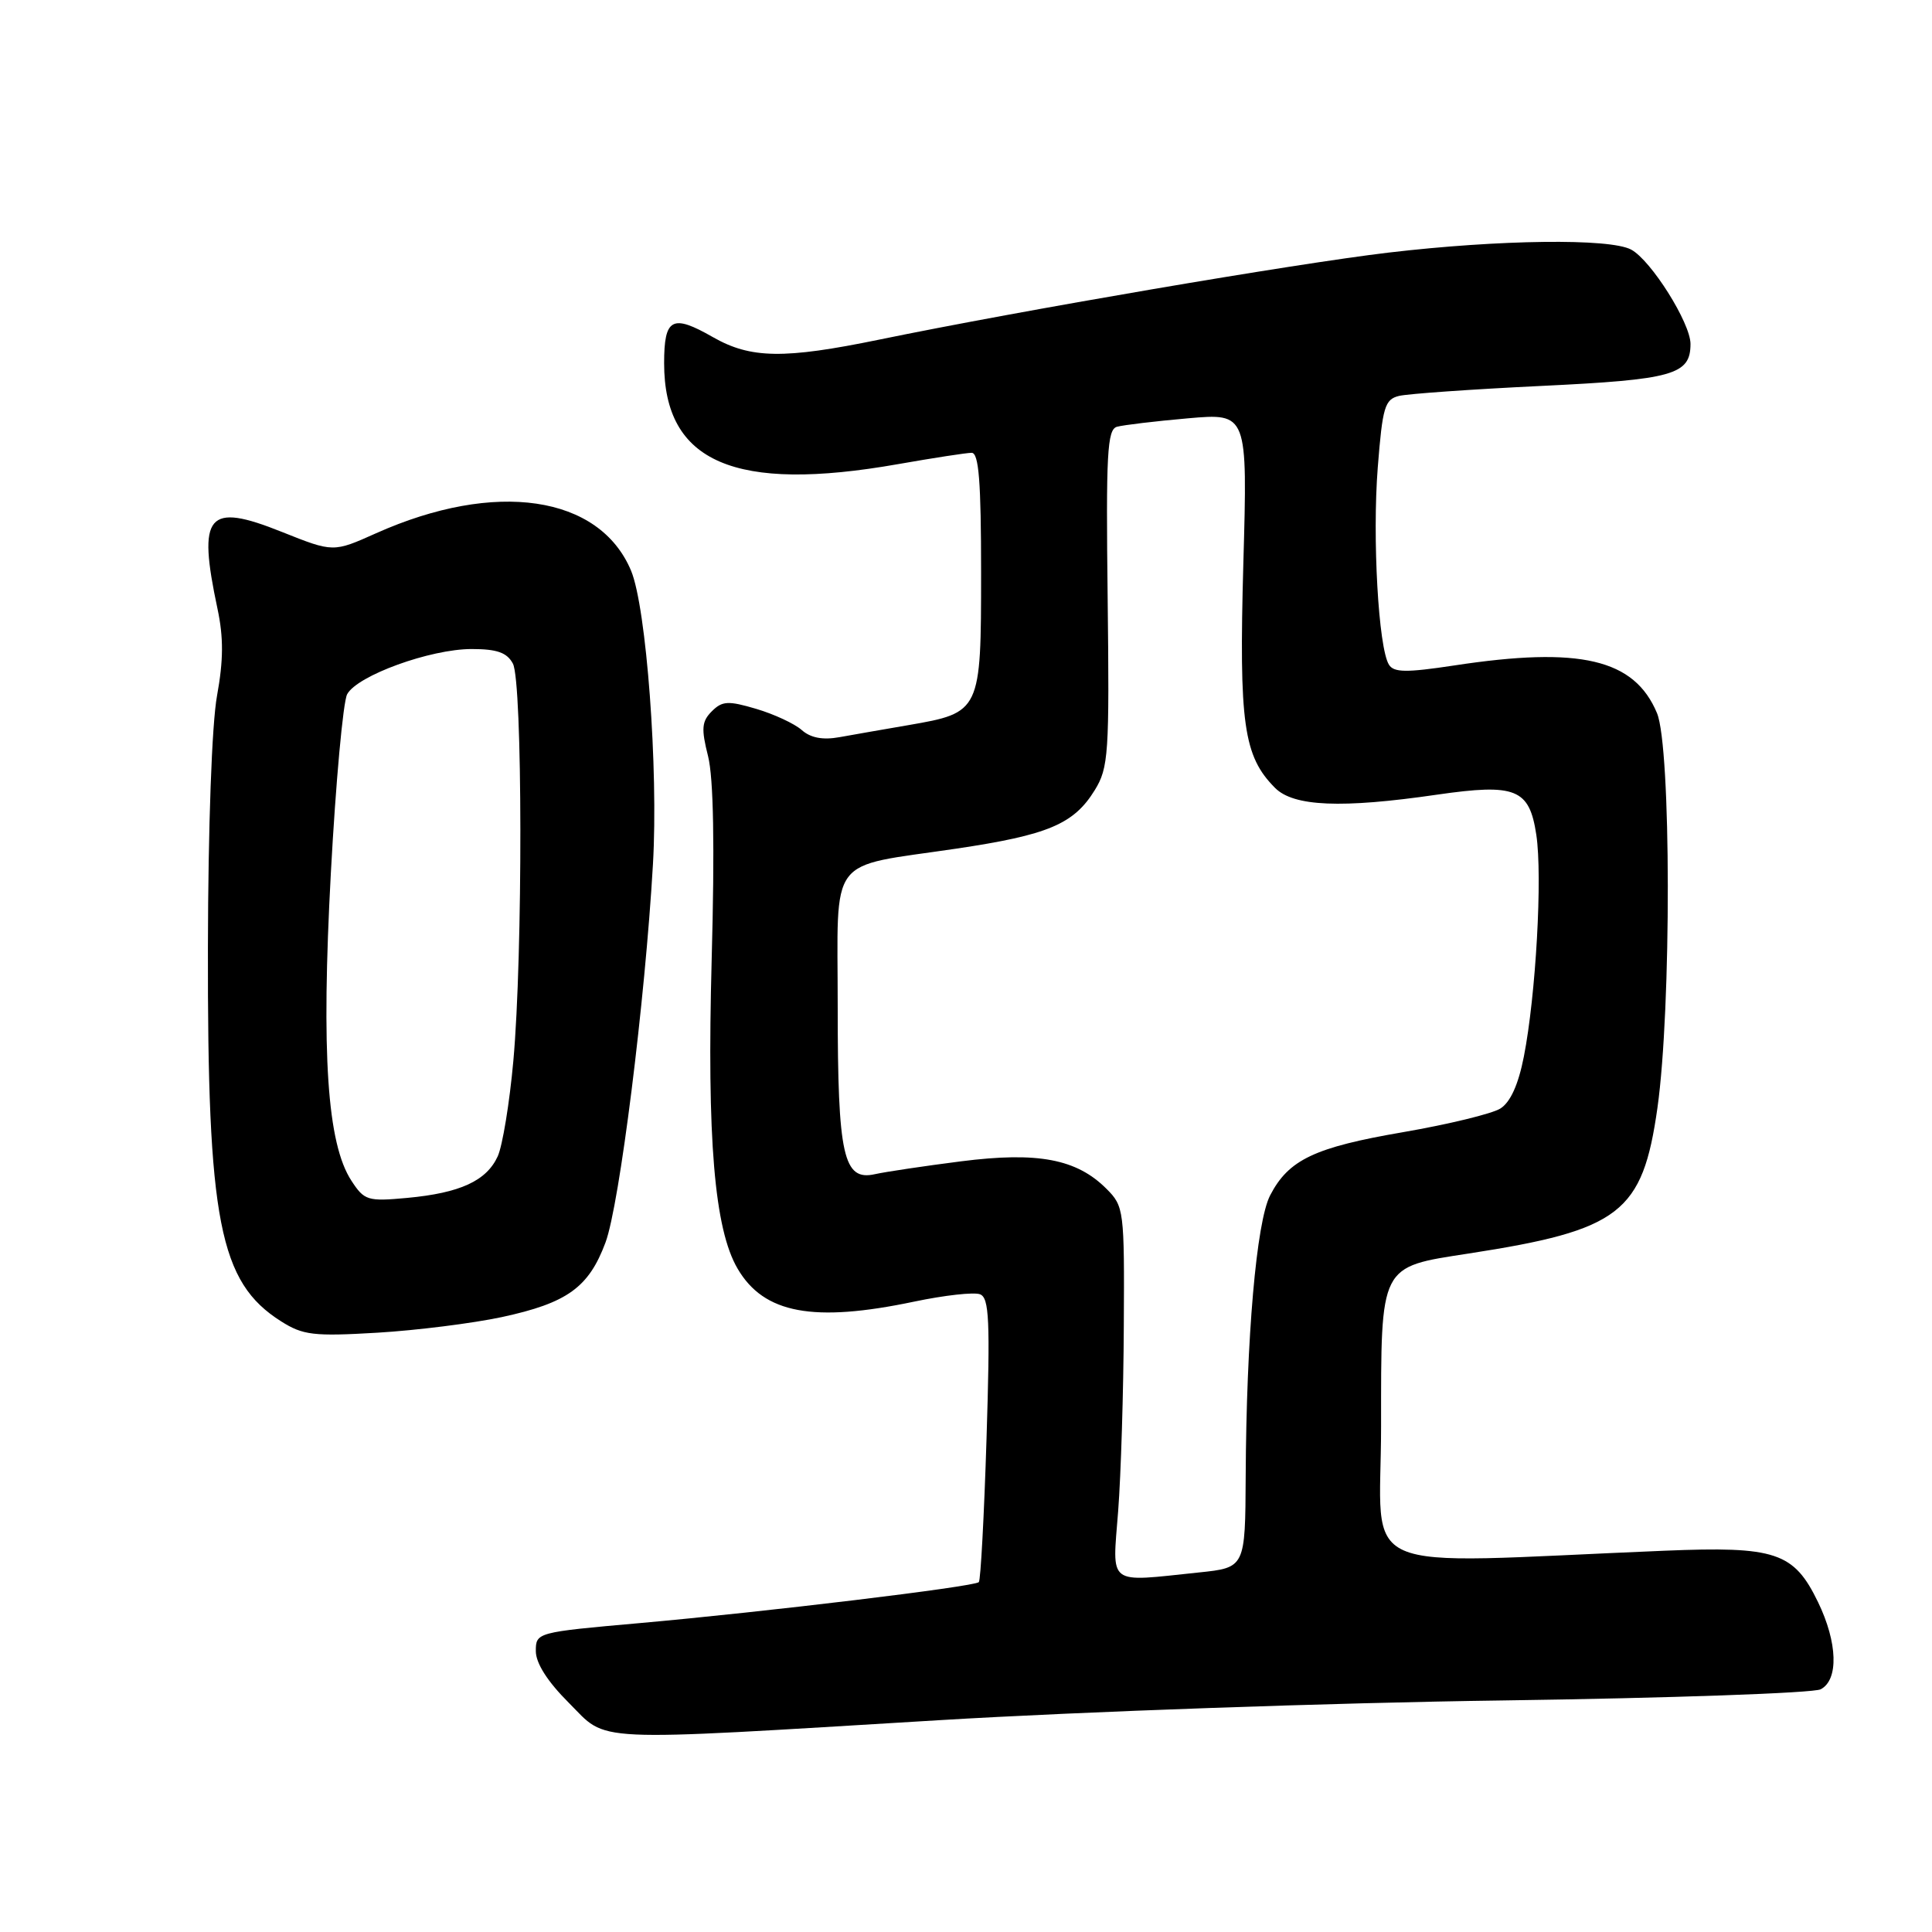 <?xml version="1.0" encoding="UTF-8" standalone="no"?>
<!DOCTYPE svg PUBLIC "-//W3C//DTD SVG 1.1//EN" "http://www.w3.org/Graphics/SVG/1.1/DTD/svg11.dtd" >
<svg xmlns="http://www.w3.org/2000/svg" xmlns:xlink="http://www.w3.org/1999/xlink" version="1.1" viewBox="0 0 256 256">
 <g >
 <path fill="currentColor"
d=" M 124.50 227.93 C 143.20 226.80 176.72 225.62 199.00 225.32 C 221.28 225.01 240.29 224.34 241.25 223.84 C 243.65 222.59 243.50 217.66 240.90 212.29 C 237.69 205.67 235.31 204.87 220.52 205.48 C 178.57 207.21 183.00 209.16 183.00 189.02 C 183.00 167.43 182.74 167.93 194.59 166.10 C 214.70 163.00 217.65 160.72 219.62 146.79 C 221.48 133.61 221.44 98.99 219.56 94.49 C 216.56 87.32 209.39 85.63 192.67 88.18 C 186.33 89.14 184.69 89.12 184.04 88.07 C 182.65 85.82 181.83 71.30 182.56 61.95 C 183.19 53.93 183.49 52.92 185.38 52.46 C 186.55 52.18 195.01 51.58 204.19 51.14 C 221.72 50.30 224.00 49.66 224.00 45.57 C 224.00 42.80 218.77 34.48 216.13 33.07 C 213.31 31.56 198.68 31.74 183.99 33.47 C 171.63 34.93 135.31 41.13 116.51 45.00 C 103.87 47.60 99.47 47.53 94.46 44.67 C 89.06 41.58 88.00 42.14 88.00 48.13 C 88.00 61.28 97.36 65.31 119.00 61.50 C 123.67 60.68 128.06 60.00 128.75 60.00 C 129.70 60.00 130.00 63.83 130.00 75.85 C 130.00 94.30 129.94 94.43 120.39 96.08 C 117.15 96.63 113.03 97.36 111.23 97.68 C 109.01 98.08 107.40 97.77 106.23 96.73 C 105.28 95.89 102.57 94.63 100.21 93.93 C 96.49 92.83 95.70 92.87 94.32 94.25 C 92.98 95.59 92.90 96.55 93.82 100.19 C 94.55 103.08 94.71 112.10 94.30 127.16 C 93.66 150.91 94.66 162.87 97.74 168.11 C 101.22 174.06 107.77 175.28 121.14 172.47 C 125.14 171.63 129.06 171.19 129.86 171.50 C 131.08 171.97 131.21 174.95 130.72 190.63 C 130.40 200.84 129.94 209.40 129.70 209.64 C 129.09 210.25 101.39 213.59 84.75 215.07 C 71.10 216.28 71.00 216.31 71.00 218.78 C 71.00 220.38 72.55 222.82 75.37 225.63 C 80.66 230.92 77.37 230.77 124.50 227.93 Z  M 66.50 174.52 C 75.16 172.65 78.01 170.60 80.23 164.64 C 82.09 159.67 85.48 132.63 86.52 114.50 C 87.25 101.91 85.65 80.48 83.62 75.62 C 79.43 65.62 65.64 63.59 49.83 70.66 C 44.16 73.20 44.16 73.20 37.37 70.49 C 27.46 66.52 26.14 68.09 28.82 80.67 C 29.63 84.48 29.61 87.49 28.76 92.17 C 28.07 95.90 27.58 109.57 27.55 125.50 C 27.48 161.81 29.06 169.90 37.24 175.08 C 40.14 176.92 41.54 177.09 50.00 176.59 C 55.23 176.28 62.65 175.34 66.50 174.52 Z  M 148.16 200.25 C 148.53 195.44 148.87 184.39 148.91 175.70 C 149.00 160.35 148.93 159.84 146.62 157.53 C 142.66 153.56 137.50 152.59 127.36 153.88 C 122.49 154.50 117.35 155.27 115.95 155.58 C 111.75 156.53 111.00 153.19 111.00 133.43 C 111.00 112.97 109.47 115.01 126.71 112.45 C 138.89 110.64 142.29 109.20 145.06 104.70 C 146.89 101.73 147.01 99.91 146.77 79.24 C 146.54 60.15 146.71 56.91 148.00 56.55 C 148.82 56.32 153.06 55.81 157.40 55.43 C 165.31 54.74 165.31 54.74 164.75 74.64 C 164.16 95.94 164.77 100.21 168.96 104.41 C 171.42 106.87 177.76 107.14 190.39 105.30 C 200.86 103.79 202.65 104.51 203.57 110.62 C 204.40 116.14 203.51 131.91 201.92 140.00 C 201.19 143.73 200.13 146.06 198.80 146.89 C 197.69 147.58 191.92 148.98 185.96 150.01 C 174.18 152.03 170.75 153.66 168.30 158.39 C 166.48 161.91 165.15 177.20 165.06 195.61 C 165.00 207.72 165.00 207.72 158.85 208.36 C 146.57 209.64 147.39 210.26 148.16 200.25 Z  M 46.57 156.46 C 43.35 151.55 42.55 139.65 43.84 115.67 C 44.49 103.66 45.46 93.01 46.00 91.99 C 47.33 89.52 57.01 86.00 62.50 86.00 C 65.86 86.00 67.18 86.47 67.96 87.93 C 69.25 90.33 69.29 126.55 68.02 140.58 C 67.52 146.12 66.59 151.81 65.95 153.22 C 64.46 156.47 60.97 158.08 53.94 158.73 C 48.72 159.21 48.28 159.08 46.57 156.46 Z "/>
</g>
</svg>